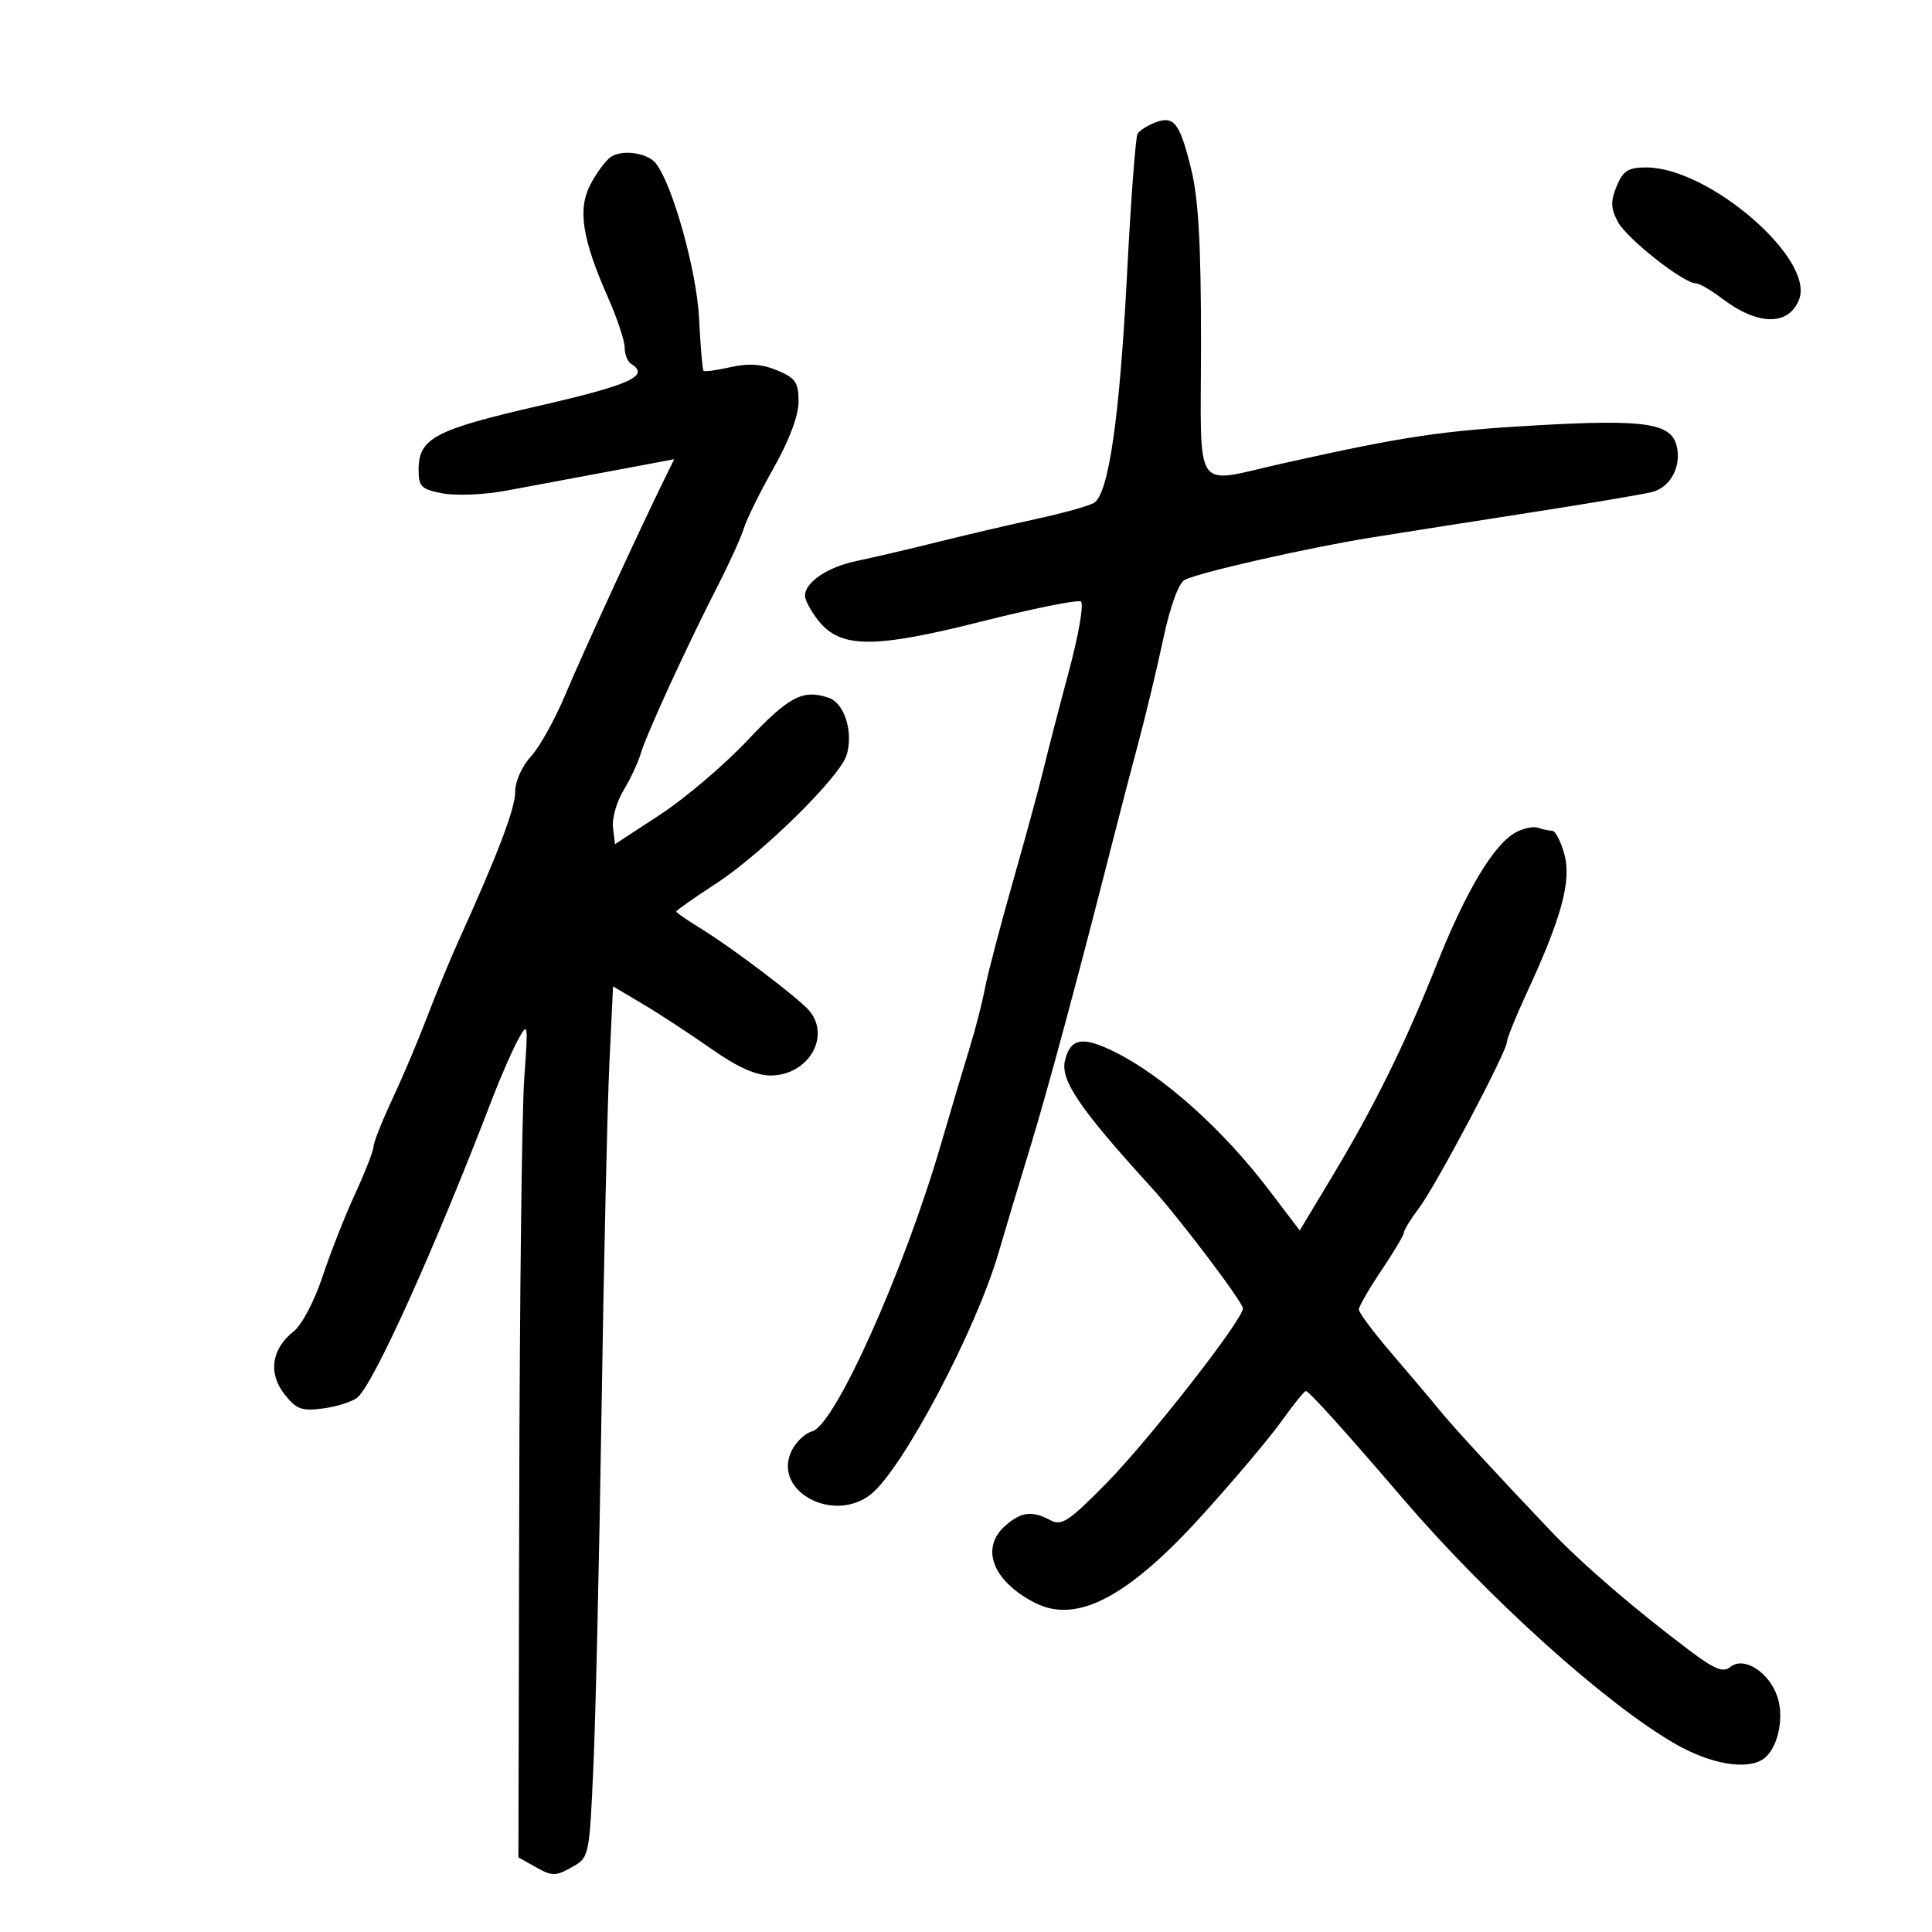 <svg xmlns="http://www.w3.org/2000/svg" width="300" height="300" viewBox="0 0 300 300" version="1.1">
	<path d="M 179.352 19.034 C 178.171 19.488, 176.952 20.269, 176.642 20.770 C 176.333 21.271, 175.596 31.090, 175.005 42.590 C 173.863 64.809, 172.153 76.666, 169.887 78.076 C 169.124 78.550, 165.125 79.670, 161 80.564 C 156.875 81.458, 149.900 83.088, 145.500 84.185 C 141.100 85.283, 135.509 86.591, 133.076 87.093 C 128.517 88.032, 125 90.396, 125 92.520 C 125 93.186, 125.912 94.890, 127.028 96.308 C 130.483 100.701, 135.600 100.743, 152.359 96.519 C 160.377 94.497, 167.342 93.094, 167.837 93.399 C 168.332 93.705, 167.496 98.578, 165.979 104.228 C 164.462 109.877, 162.681 116.750, 162.020 119.500 C 161.360 122.250, 159.216 130.125, 157.257 137 C 155.297 143.875, 153.352 151.300, 152.935 153.500 C 152.518 155.700, 151.481 159.750, 150.630 162.500 C 149.780 165.250, 147.735 172.118, 146.087 177.763 C 140.320 197.514, 129.621 221.343, 126.107 222.262 C 124.975 222.558, 123.509 223.983, 122.850 225.429 C 120.047 231.582, 129.418 236.605, 135.206 232.053 C 140.122 228.186, 151.571 206.535, 155.063 194.500 C 156.021 191.200, 158.183 184, 159.867 178.500 C 162.643 169.435, 167.357 151.956, 172.811 130.500 C 173.930 126.100, 175.748 119.125, 176.853 115 C 177.957 110.875, 179.659 103.754, 180.636 99.175 C 181.714 94.118, 183.017 90.535, 183.956 90.048 C 186.196 88.883, 203.116 85.045, 213 83.459 C 217.675 82.708, 228.792 80.962, 237.706 79.577 C 246.619 78.193, 255.089 76.765, 256.528 76.403 C 259.410 75.680, 261.165 72.346, 260.334 69.170 C 259.427 65.702, 255.336 65.104, 238.843 66.032 C 223.853 66.876, 218.112 67.733, 199.261 71.939 C 185.026 75.114, 186.482 77.246, 186.492 53.250 C 186.498 37.959, 186.097 30.860, 184.967 26.267 C 183.188 19.038, 182.305 17.900, 179.352 19.034 M 94.789 24.415 C 93.974 25.012, 92.558 26.949, 91.643 28.721 C 89.673 32.534, 90.412 37.161, 94.452 46.296 C 95.853 49.464, 97 52.918, 97 53.969 C 97 55.021, 97.450 56.160, 98 56.500 C 100.984 58.344, 97.898 59.753, 83.760 63 C 67.467 66.742, 65 68.051, 65 72.955 C 65 75.577, 65.422 75.989, 68.750 76.614 C 70.813 77.001, 75.200 76.819, 78.500 76.209 C 81.800 75.599, 89.044 74.246, 94.597 73.203 L 104.694 71.306 103.413 73.903 C 99.472 81.890, 90.457 101.480, 87.874 107.668 C 86.228 111.610, 83.783 116.021, 82.441 117.469 C 81.053 118.967, 80 121.319, 80 122.922 C 80 125.539, 77.359 132.500, 71.245 146 C 69.875 149.025, 67.668 154.366, 66.341 157.870 C 65.013 161.373, 62.594 167.092, 60.964 170.578 C 59.334 174.064, 58 177.425, 58 178.047 C 58 178.668, 56.721 181.949, 55.157 185.338 C 53.593 188.727, 51.308 194.532, 50.079 198.239 C 48.825 202.022, 46.856 205.755, 45.591 206.750 C 42.161 209.448, 41.609 213.234, 44.171 216.490 C 46.027 218.850, 46.845 219.150, 50.199 218.700 C 52.332 218.414, 54.715 217.651, 55.494 217.005 C 58.023 214.906, 67.502 193.900, 76.480 170.500 C 77.746 167.200, 79.517 163.150, 80.415 161.500 C 81.997 158.595, 82.028 158.785, 81.401 167.500 C 81.045 172.450, 80.696 201.681, 80.627 232.457 L 80.500 288.414 83.250 289.957 C 85.724 291.345, 86.276 291.346, 88.750 289.965 C 91.492 288.435, 91.502 288.387, 92.136 274.465 C 92.486 266.784, 93.058 241.825, 93.407 219 C 93.756 196.175, 94.301 172.025, 94.617 165.333 L 95.192 153.165 99.846 155.923 C 102.406 157.440, 107.162 160.553, 110.416 162.841 C 114.490 165.705, 117.369 167, 119.666 167 C 125.432 167, 129.024 161.063, 125.715 157 C 124.178 155.113, 113.718 147.181, 108.750 144.136 C 106.688 142.871, 105 141.701, 105 141.536 C 105 141.370, 107.813 139.399, 111.250 137.155 C 118.405 132.485, 130.466 120.599, 131.471 117.228 C 132.537 113.655, 131.130 109.182, 128.681 108.354 C 124.654 106.993, 122.533 108.110, 116 115.031 C 112.425 118.819, 106.350 123.979, 102.500 126.499 L 95.500 131.081 95.182 128.519 C 95.006 127.110, 95.743 124.505, 96.818 122.729 C 97.892 120.953, 99.099 118.375, 99.499 117 C 100.354 114.057, 106.701 100.233, 111.436 91 C 113.269 87.425, 115.108 83.375, 115.521 82 C 115.935 80.625, 118.012 76.422, 120.137 72.660 C 122.560 68.371, 124 64.531, 124 62.359 C 124 59.385, 123.533 58.703, 120.685 57.513 C 118.313 56.522, 116.256 56.378, 113.463 57.008 C 111.314 57.493, 109.417 57.750, 109.247 57.580 C 109.076 57.410, 108.761 53.722, 108.547 49.385 C 108.185 42.075, 104.439 28.662, 101.837 25.361 C 100.527 23.699, 96.503 23.159, 94.789 24.415 M 251.039 28.905 C 250.075 31.234, 250.109 32.329, 251.211 34.433 C 252.562 37.013, 261.415 44, 263.332 44 C 263.870 44, 265.704 45.060, 267.406 46.356 C 272.970 50.593, 277.773 50.639, 279.372 46.472 C 281.787 40.180, 265.342 26, 255.632 26 C 252.834 26, 252.033 26.506, 251.039 28.905 M 235.295 129.294 C 231.918 131.175, 227.586 138.442, 223.073 149.793 C 218.140 162.203, 213.449 171.713, 206.800 182.784 L 201.825 191.067 197.049 184.784 C 189.906 175.385, 180.602 167.058, 173.085 163.336 C 168.112 160.873, 166.243 161.184, 165.381 164.618 C 164.607 167.703, 167.592 172.106, 178.760 184.351 C 183.070 189.077, 193 202.200, 193 203.171 C 193 204.916, 178.439 223.564, 171.804 230.314 C 165.993 236.227, 164.845 236.987, 163.119 236.064 C 160.282 234.545, 158.608 234.738, 156.153 236.867 C 152.153 240.336, 154.094 245.481, 160.684 248.875 C 167.144 252.202, 175.086 248.065, 186.585 235.383 C 191.514 229.948, 197.075 223.363, 198.943 220.750 C 200.811 218.137, 202.532 216, 202.767 216 C 203.251 216, 208.814 222.161, 217.751 232.596 C 231.060 248.135, 249.391 264.644, 260.211 270.835 C 265.560 273.895, 271.083 274.870, 273.687 273.214 C 275.976 271.759, 277.130 266.924, 276.004 263.511 C 274.726 259.640, 270.765 257.120, 268.680 258.851 C 267.587 259.757, 266.248 259.218, 262.396 256.321 C 253.769 249.834, 245.632 242.820, 240.667 237.590 C 231.808 228.260, 225.521 221.425, 223.500 218.927 C 222.400 217.567, 219.137 213.704, 216.250 210.341 C 213.363 206.979, 211 203.834, 211 203.351 C 211 202.868, 212.575 200.135, 214.500 197.276 C 216.425 194.418, 218 191.766, 218 191.384 C 218 191.002, 219.052 189.296, 220.338 187.594 C 222.966 184.116, 234 163.272, 234 161.785 C 234 161.256, 235.371 157.861, 237.047 154.240 C 242.494 142.473, 244.047 136.755, 242.913 132.649 C 242.359 130.642, 241.514 129, 241.035 129 C 240.556 129, 239.564 128.790, 238.832 128.532 C 238.099 128.275, 236.508 128.618, 235.295 129.294" stroke="none" fill="black" fill-rule="evenodd"/>
</svg>